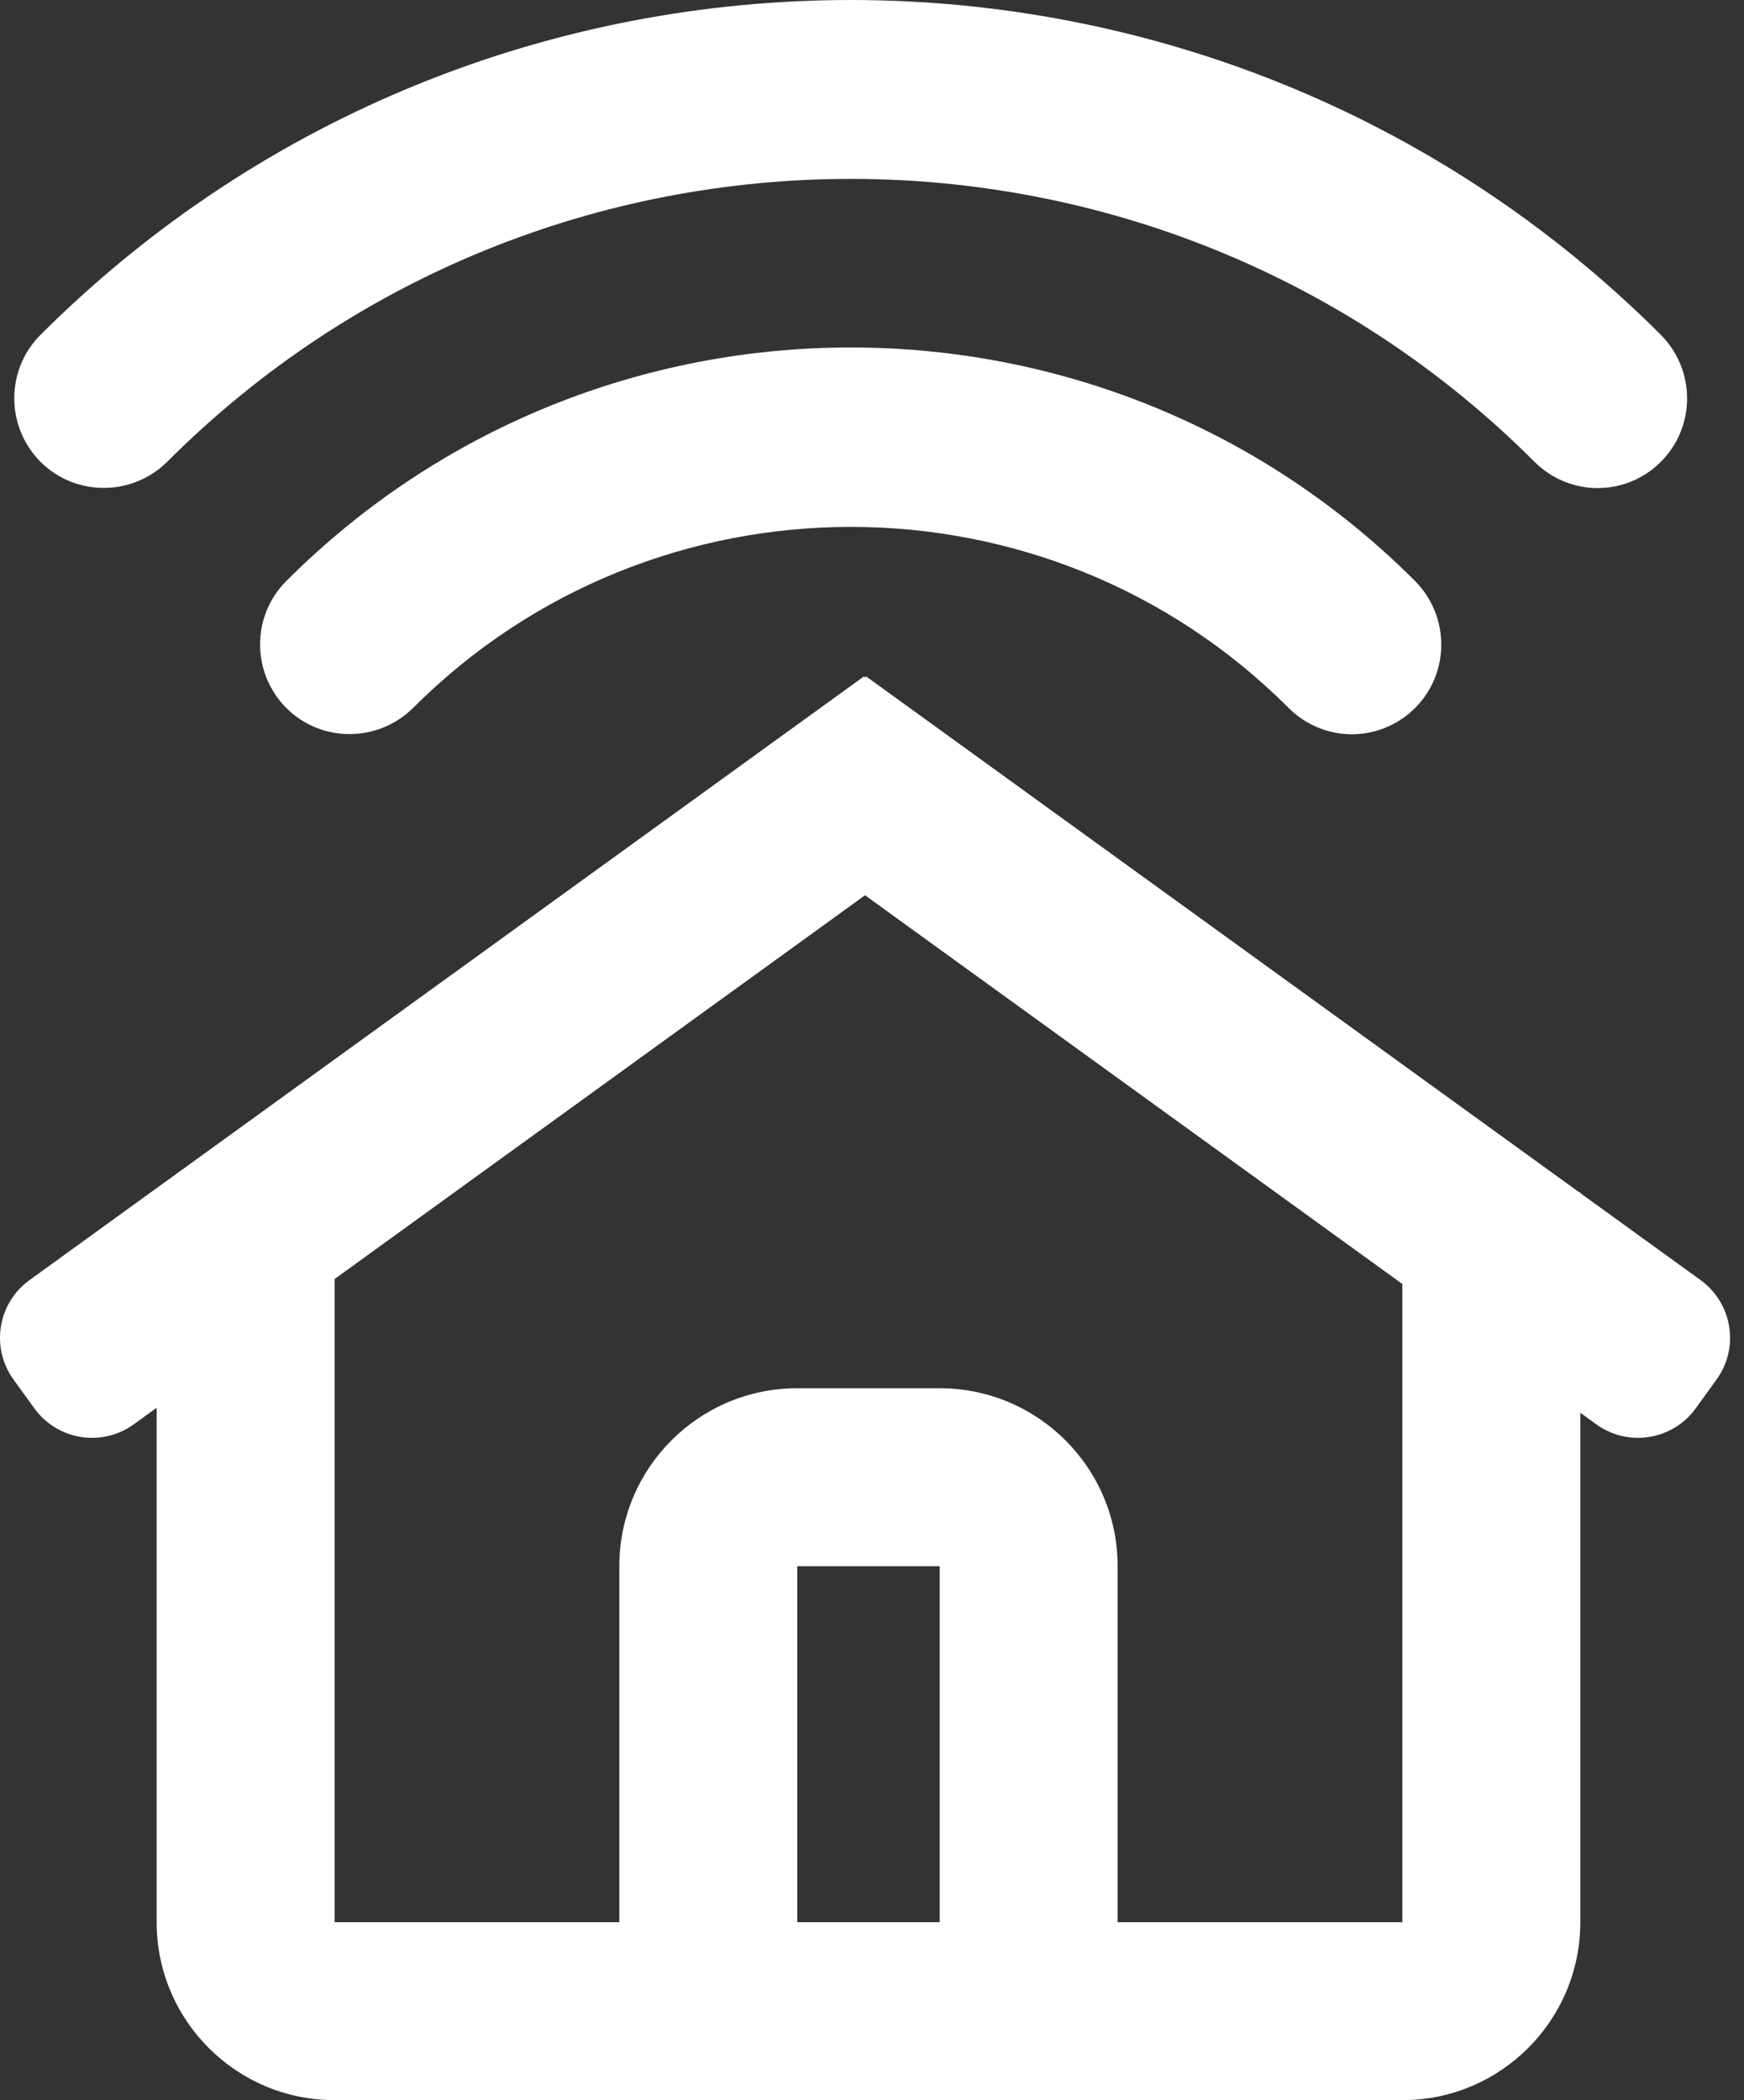 <svg width="49" height="59" viewBox="0 0 49 59" fill="none" xmlns="http://www.w3.org/2000/svg">
<rect x="0" y="0" width="49" height="59" fill="#333333" stroke="none"/>
<path d="M8.042 16.325C7.062 17.305 7.062 18.899 8.042 19.888C9.022 20.868 10.616 20.868 11.606 19.888C18.387 13.107 29.424 13.107 36.206 19.888C36.696 20.378 37.339 20.628 37.983 20.628C38.626 20.628 39.27 20.378 39.76 19.888C40.739 18.909 40.739 17.314 39.76 16.325C31.019 7.574 16.783 7.574 8.042 16.325Z" fill="white"/>
<path d="M46.666 9.409C34.112 -3.136 13.69 -3.136 1.136 9.409C0.156 10.388 0.156 11.983 1.136 12.972C2.115 13.952 3.71 13.952 4.699 12.972C15.285 2.377 32.517 2.377 43.112 12.972C43.602 13.462 44.245 13.712 44.889 13.712C45.533 13.712 46.176 13.462 46.666 12.972C47.646 11.992 47.646 10.398 46.666 9.409Z" fill="white"/>
<path fill-rule="evenodd" clip-rule="evenodd" d="M0.828 35.963C-0.067 36.61 -0.268 37.861 0.38 38.756L0.966 39.566C1.613 40.461 2.864 40.661 3.758 40.014L4.401 39.549V54C4.401 56.761 6.639 59 9.401 59H17.401H22.401H26.401H31.401H39.401C42.162 59 44.401 56.761 44.401 54V39.689L44.85 40.014C45.745 40.661 46.995 40.461 47.643 39.566L48.229 38.756C48.876 37.861 48.675 36.61 47.781 35.963L44.401 33.518V33.5L44.358 33.487L24.331 19L24.304 19.038L24.277 19L0.828 35.963ZM9.401 54H17.401V44C17.401 41.239 19.639 39 22.401 39L26.401 39C29.162 39 31.401 41.239 31.401 44V54H39.401V36.072L24.304 25.151L9.401 35.932L9.401 54ZM26.401 44H22.401V54H26.401V44Z" fill="white"/>
</svg>
